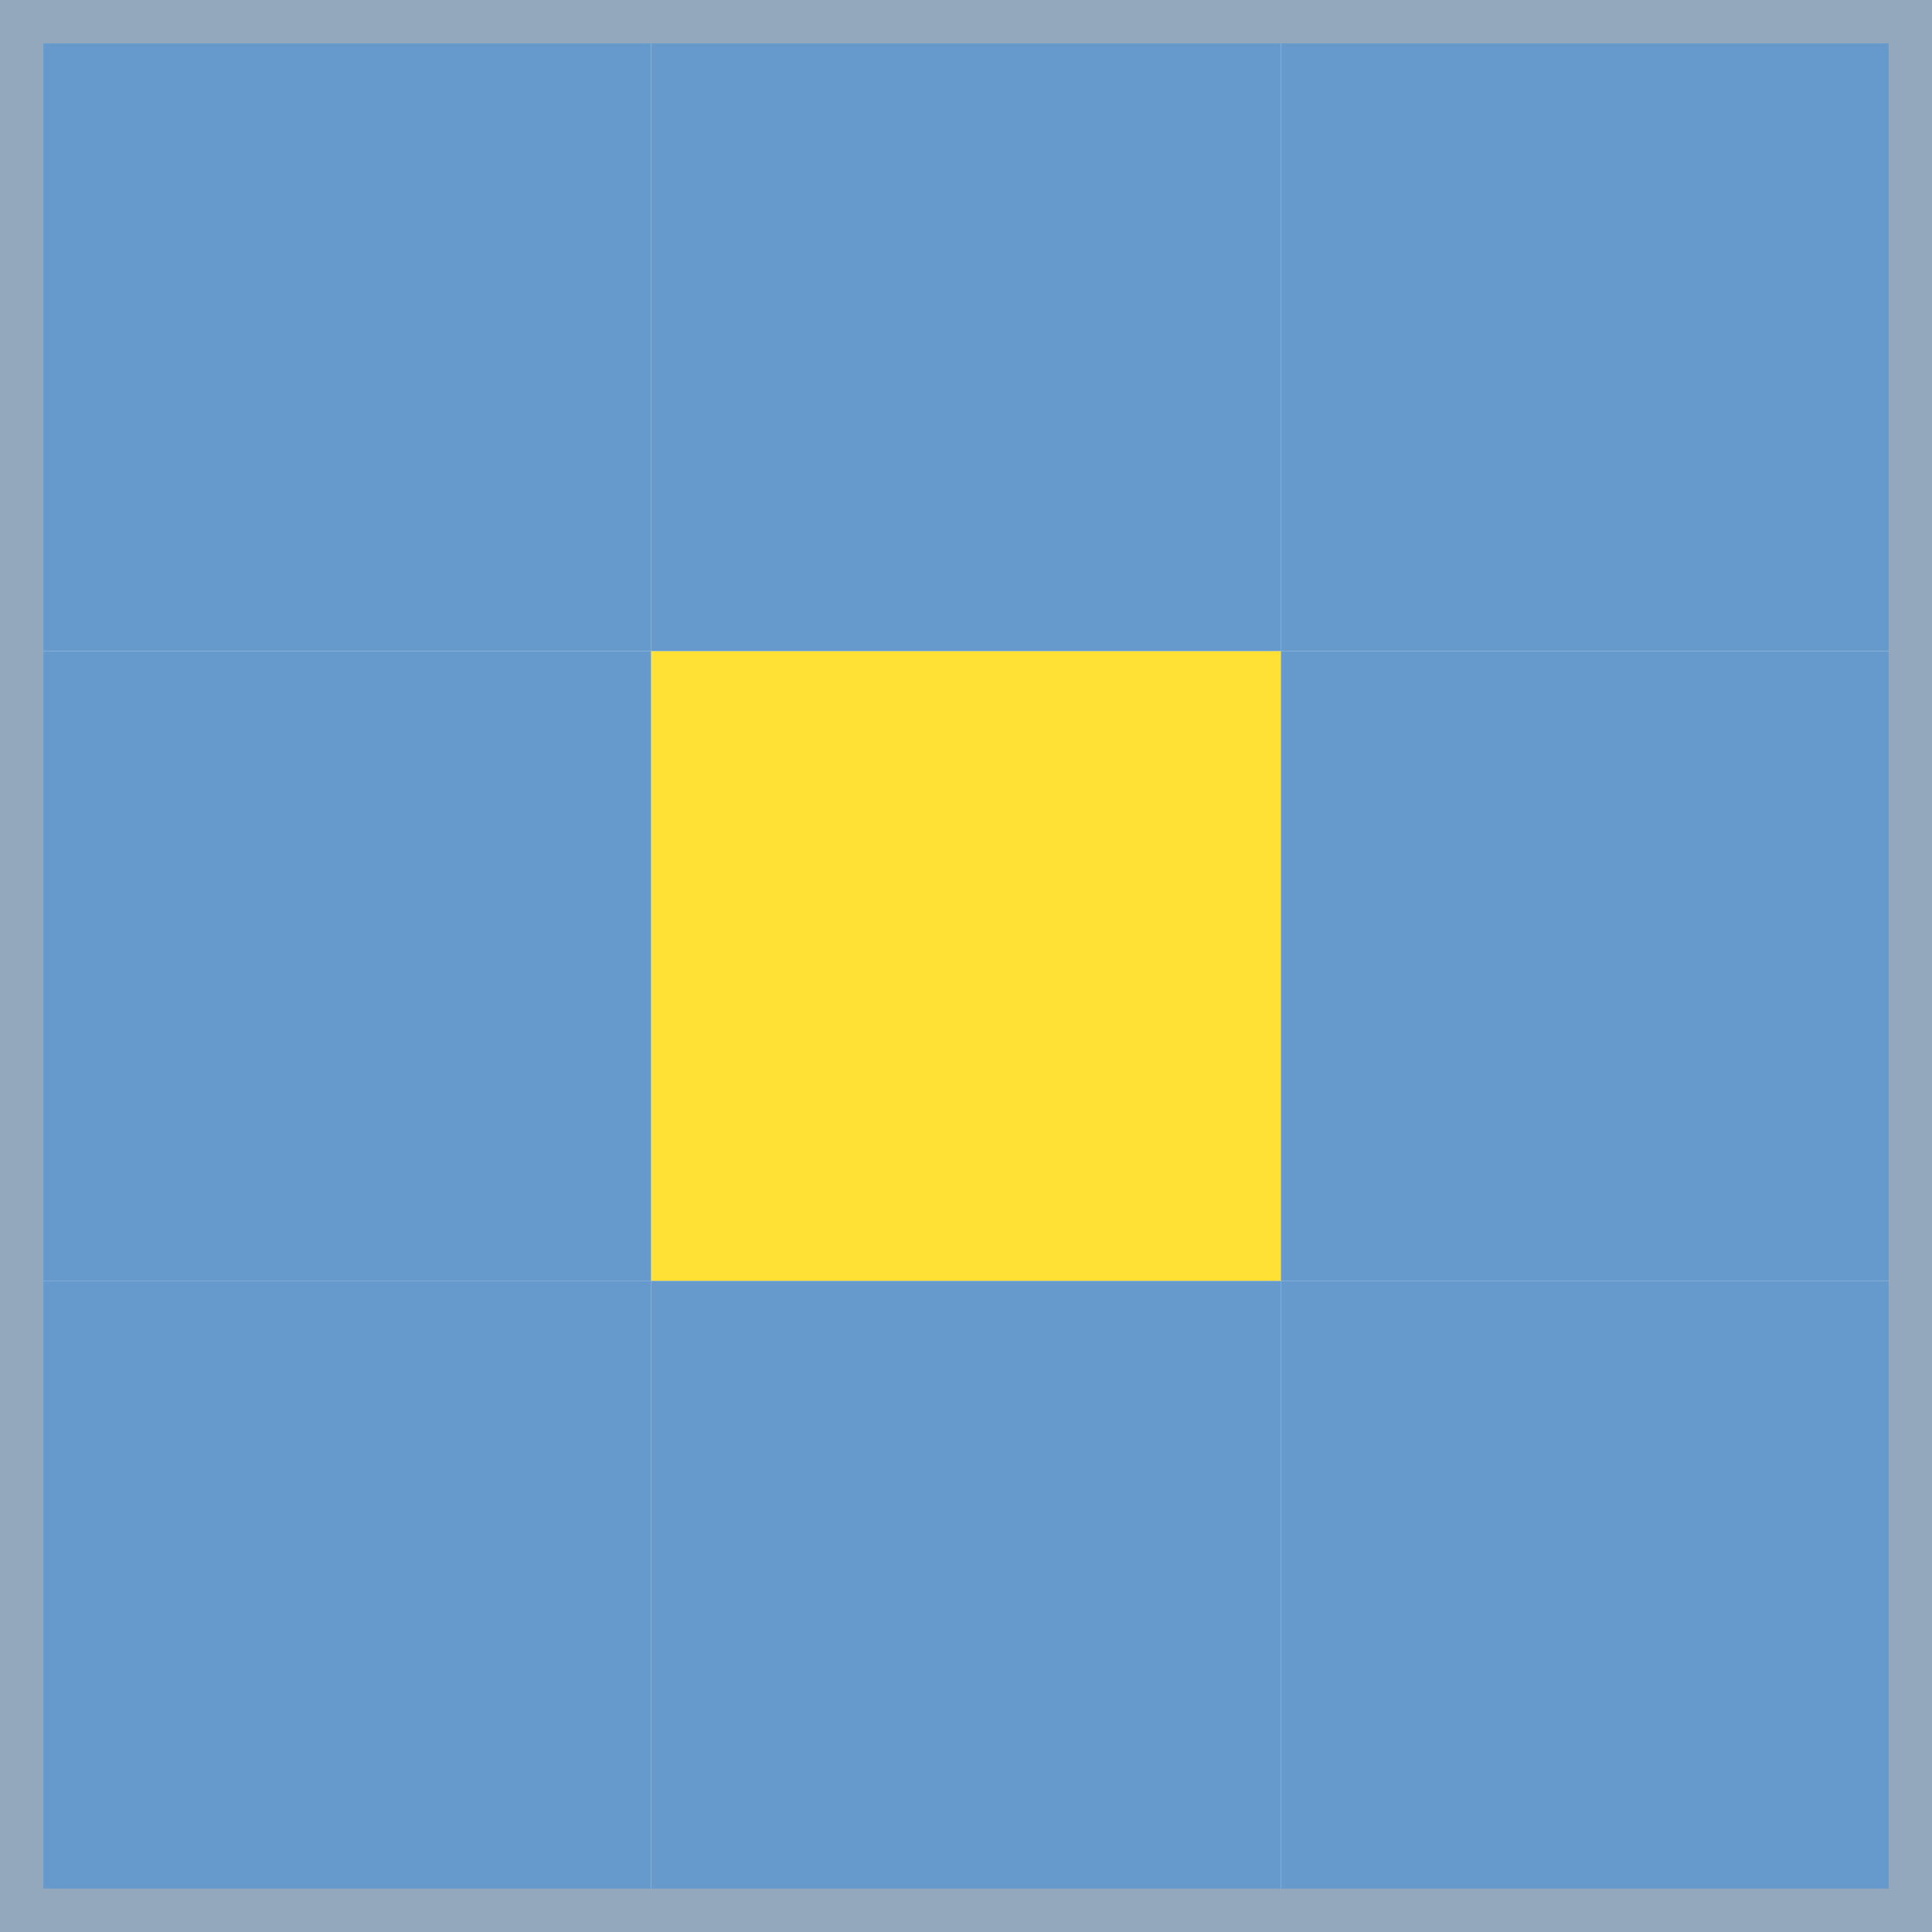 <?xml version="1.0" encoding="UTF-8" standalone="no"?>
<!-- Created with Inkscape (http://www.inkscape.org/) -->

<svg
   xmlns:dc="http://purl.org/dc/elements/1.1/"
   xmlns:cc="http://creativecommons.org/ns#"
   xmlns:rdf="http://www.w3.org/1999/02/22-rdf-syntax-ns#"
   xmlns:svg="http://www.w3.org/2000/svg"
   xmlns="http://www.w3.org/2000/svg"
   xmlns:sodipodi="http://sodipodi.sourceforge.net/DTD/sodipodi-0.dtd"
   xmlns:inkscape="http://www.inkscape.org/namespaces/inkscape"
   width="44.512mm"
   height="44.512mm"
   viewBox="0 0 44.512 44.512"
   version="1.1"
   id="svg8"
   inkscape:version="0.92.5 (2060ec1f9f, 2020-04-08)"
   sodipodi:docname="Turnus_Logo.svg">
  <defs
     id="defs2" />
  <sodipodi:namedview
     id="base"
     pagecolor="#ffffff"
     bordercolor="#666666"
     borderopacity="1.0"
     inkscape:pageopacity="0.0"
     inkscape:pageshadow="2"
     inkscape:zoom="1.4"
     inkscape:cx="127.11662"
     inkscape:cy="60.050394"
     inkscape:document-units="mm"
     inkscape:current-layer="layer1"
     showgrid="false"
     fit-margin-top="0"
     fit-margin-left="0"
     fit-margin-right="0"
     fit-margin-bottom="0"
     inkscape:window-width="2560"
     inkscape:window-height="1416"
     inkscape:window-x="1440"
     inkscape:window-y="541"
     inkscape:window-maximized="0" />
  <g
     inkscape:label="Layer 1"
     inkscape:groupmode="layer"
     id="layer1"
     transform="translate(-16.313,-54.215)">
    <rect
       style="fill:#6699cc;fill-opacity:1;stroke:none;stroke-width:0.5;stroke-miterlimit:4;stroke-dasharray:none;stroke-opacity:1"
       id="rect10"
       width="14.504"
       height="14.504"
       x="16.813"
       y="54.715" />
    <rect
       style="fill:#6699cc;fill-opacity:1;stroke:none;stroke-width:0.5;stroke-miterlimit:4;stroke-dasharray:none;stroke-opacity:1"
       id="rect10-3"
       width="14.504"
       height="14.504"
       x="31.316"
       y="54.715" />
    <rect
       style="fill:#6699cc;fill-opacity:1;stroke:none;stroke-width:0.5;stroke-miterlimit:4;stroke-dasharray:none;stroke-opacity:1"
       id="rect10-6"
       width="14.504"
       height="14.504"
       x="45.82"
       y="54.714" />
    <rect
       style="fill:#6699cc;fill-opacity:1;stroke:none;stroke-width:0.5;stroke-miterlimit:4;stroke-dasharray:none;stroke-opacity:1"
       id="rect10-7"
       width="14.504"
       height="14.504"
       x="45.82"
       y="69.218" />
    <rect
       style="fill:#6699cc;fill-opacity:1;stroke:none;stroke-width:0.5;stroke-miterlimit:4;stroke-dasharray:none;stroke-opacity:1"
       id="rect10-5"
       width="14.504"
       height="14.504"
       x="16.813"
       y="69.219" />
    <rect
       style="fill:#6699cc;fill-opacity:1;stroke:none;stroke-width:0.5;stroke-miterlimit:4;stroke-dasharray:none;stroke-opacity:1"
       id="rect10-35"
       width="14.504"
       height="14.504"
       x="16.813"
       y="83.722" />
    <rect
       style="fill:#6699cc;fill-opacity:1;stroke:none;stroke-width:0.5;stroke-miterlimit:4;stroke-dasharray:none;stroke-opacity:1"
       id="rect10-3-6"
       width="14.504"
       height="14.504"
       x="31.316"
       y="83.722" />
    <rect
       style="fill:#6699cc;fill-opacity:1;stroke:none;stroke-width:0.5;stroke-miterlimit:4;stroke-dasharray:none;stroke-opacity:1"
       id="rect10-6-2"
       width="14.504"
       height="14.504"
       x="45.82"
       y="83.722" />
    <rect
       style="fill:#ffe135;fill-opacity:1;stroke:none;stroke-width:0.5;stroke-miterlimit:4;stroke-dasharray:none;stroke-opacity:1"
       id="rect10-3-6-9"
       width="14.504"
       height="14.504"
       x="31.316"
       y="69.219" />
    <rect
       style="fill:none;fill-opacity:1;stroke:#93a8bd;stroke-width:1;stroke-miterlimit:4;stroke-dasharray:none;stroke-opacity:1"
       id="rect10-1"
       width="43.512"
       height="43.512"
       x="16.813"
       y="54.715" />
  </g>
</svg>
